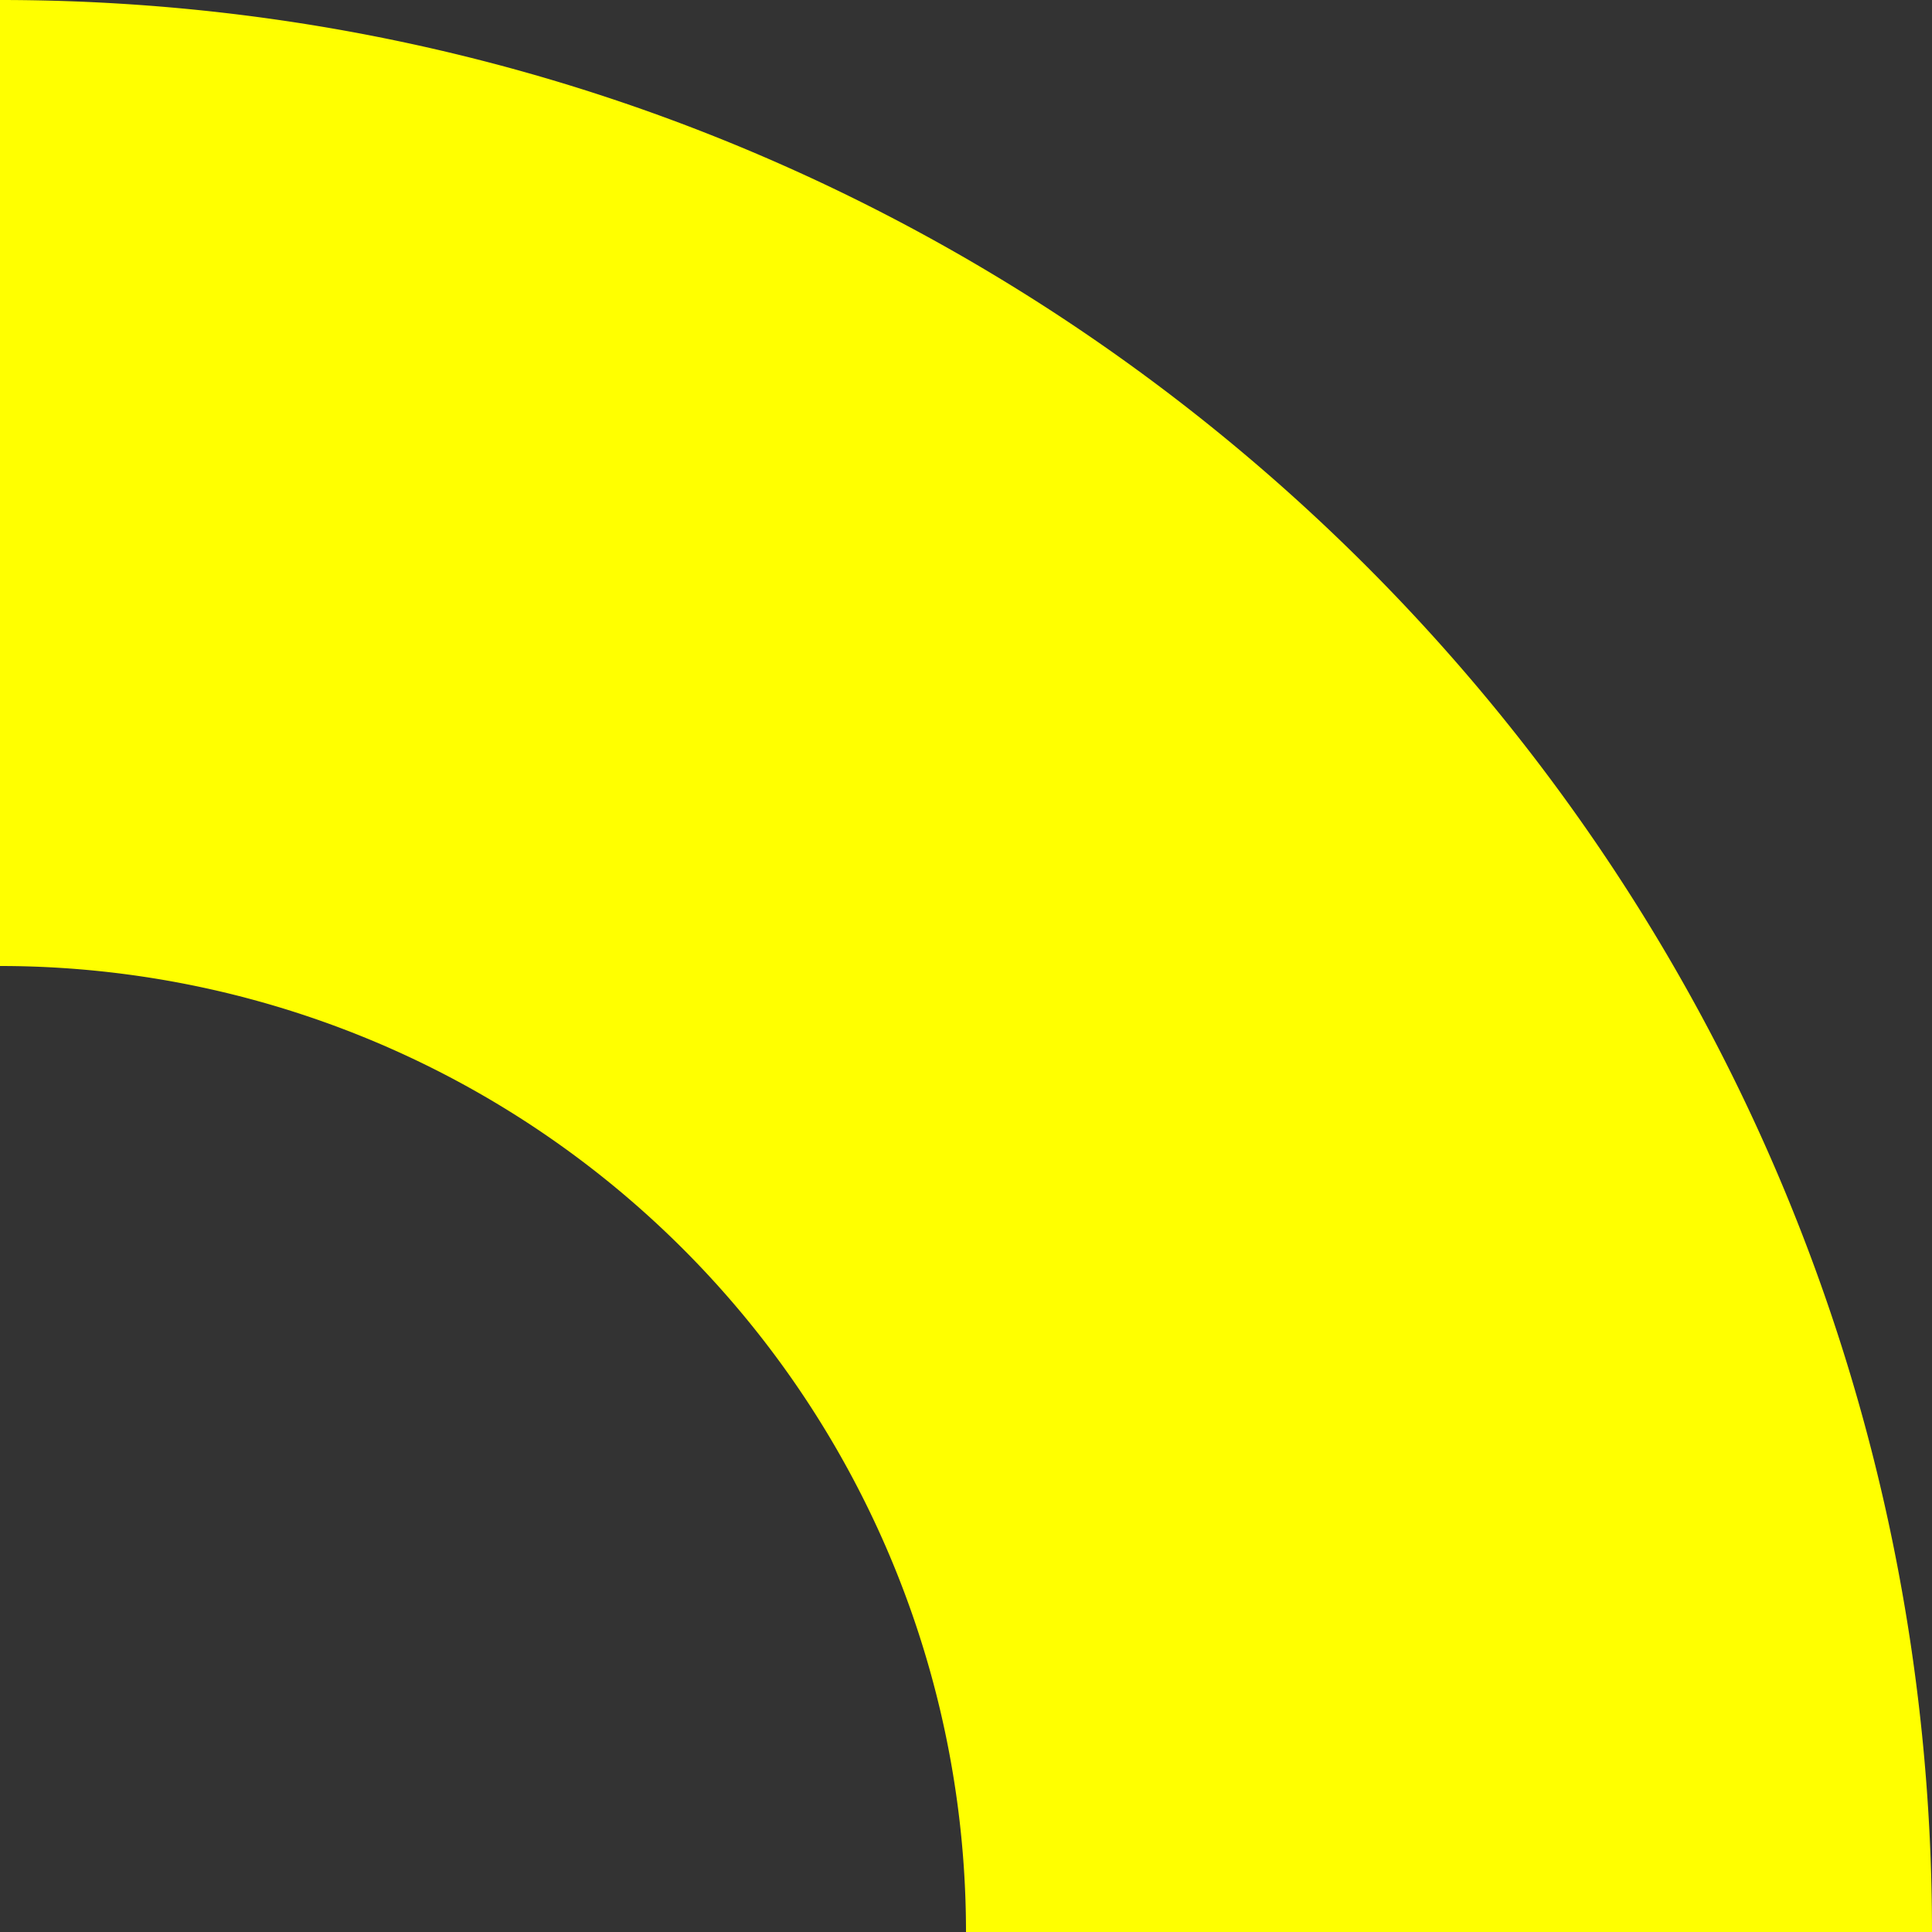<svg xmlns="http://www.w3.org/2000/svg" viewBox="0 0 215.7 215.7"><rect x="0" y="0" width="215.7" height="215.7" fill="#333333" stroke="none"/><defs><style>.cls-1{fill:#ff0;}</style></defs><g id="Layer_2" data-name="Layer 2"><g id="Layer_1-2" data-name="Layer 1"><path class="cls-1" d="M0,107.85V0H0C119.13,0,215.7,96.57,215.7,215.7H107.85A107.86,107.86,0,0,0,0,107.85Z"/></g></g></svg>